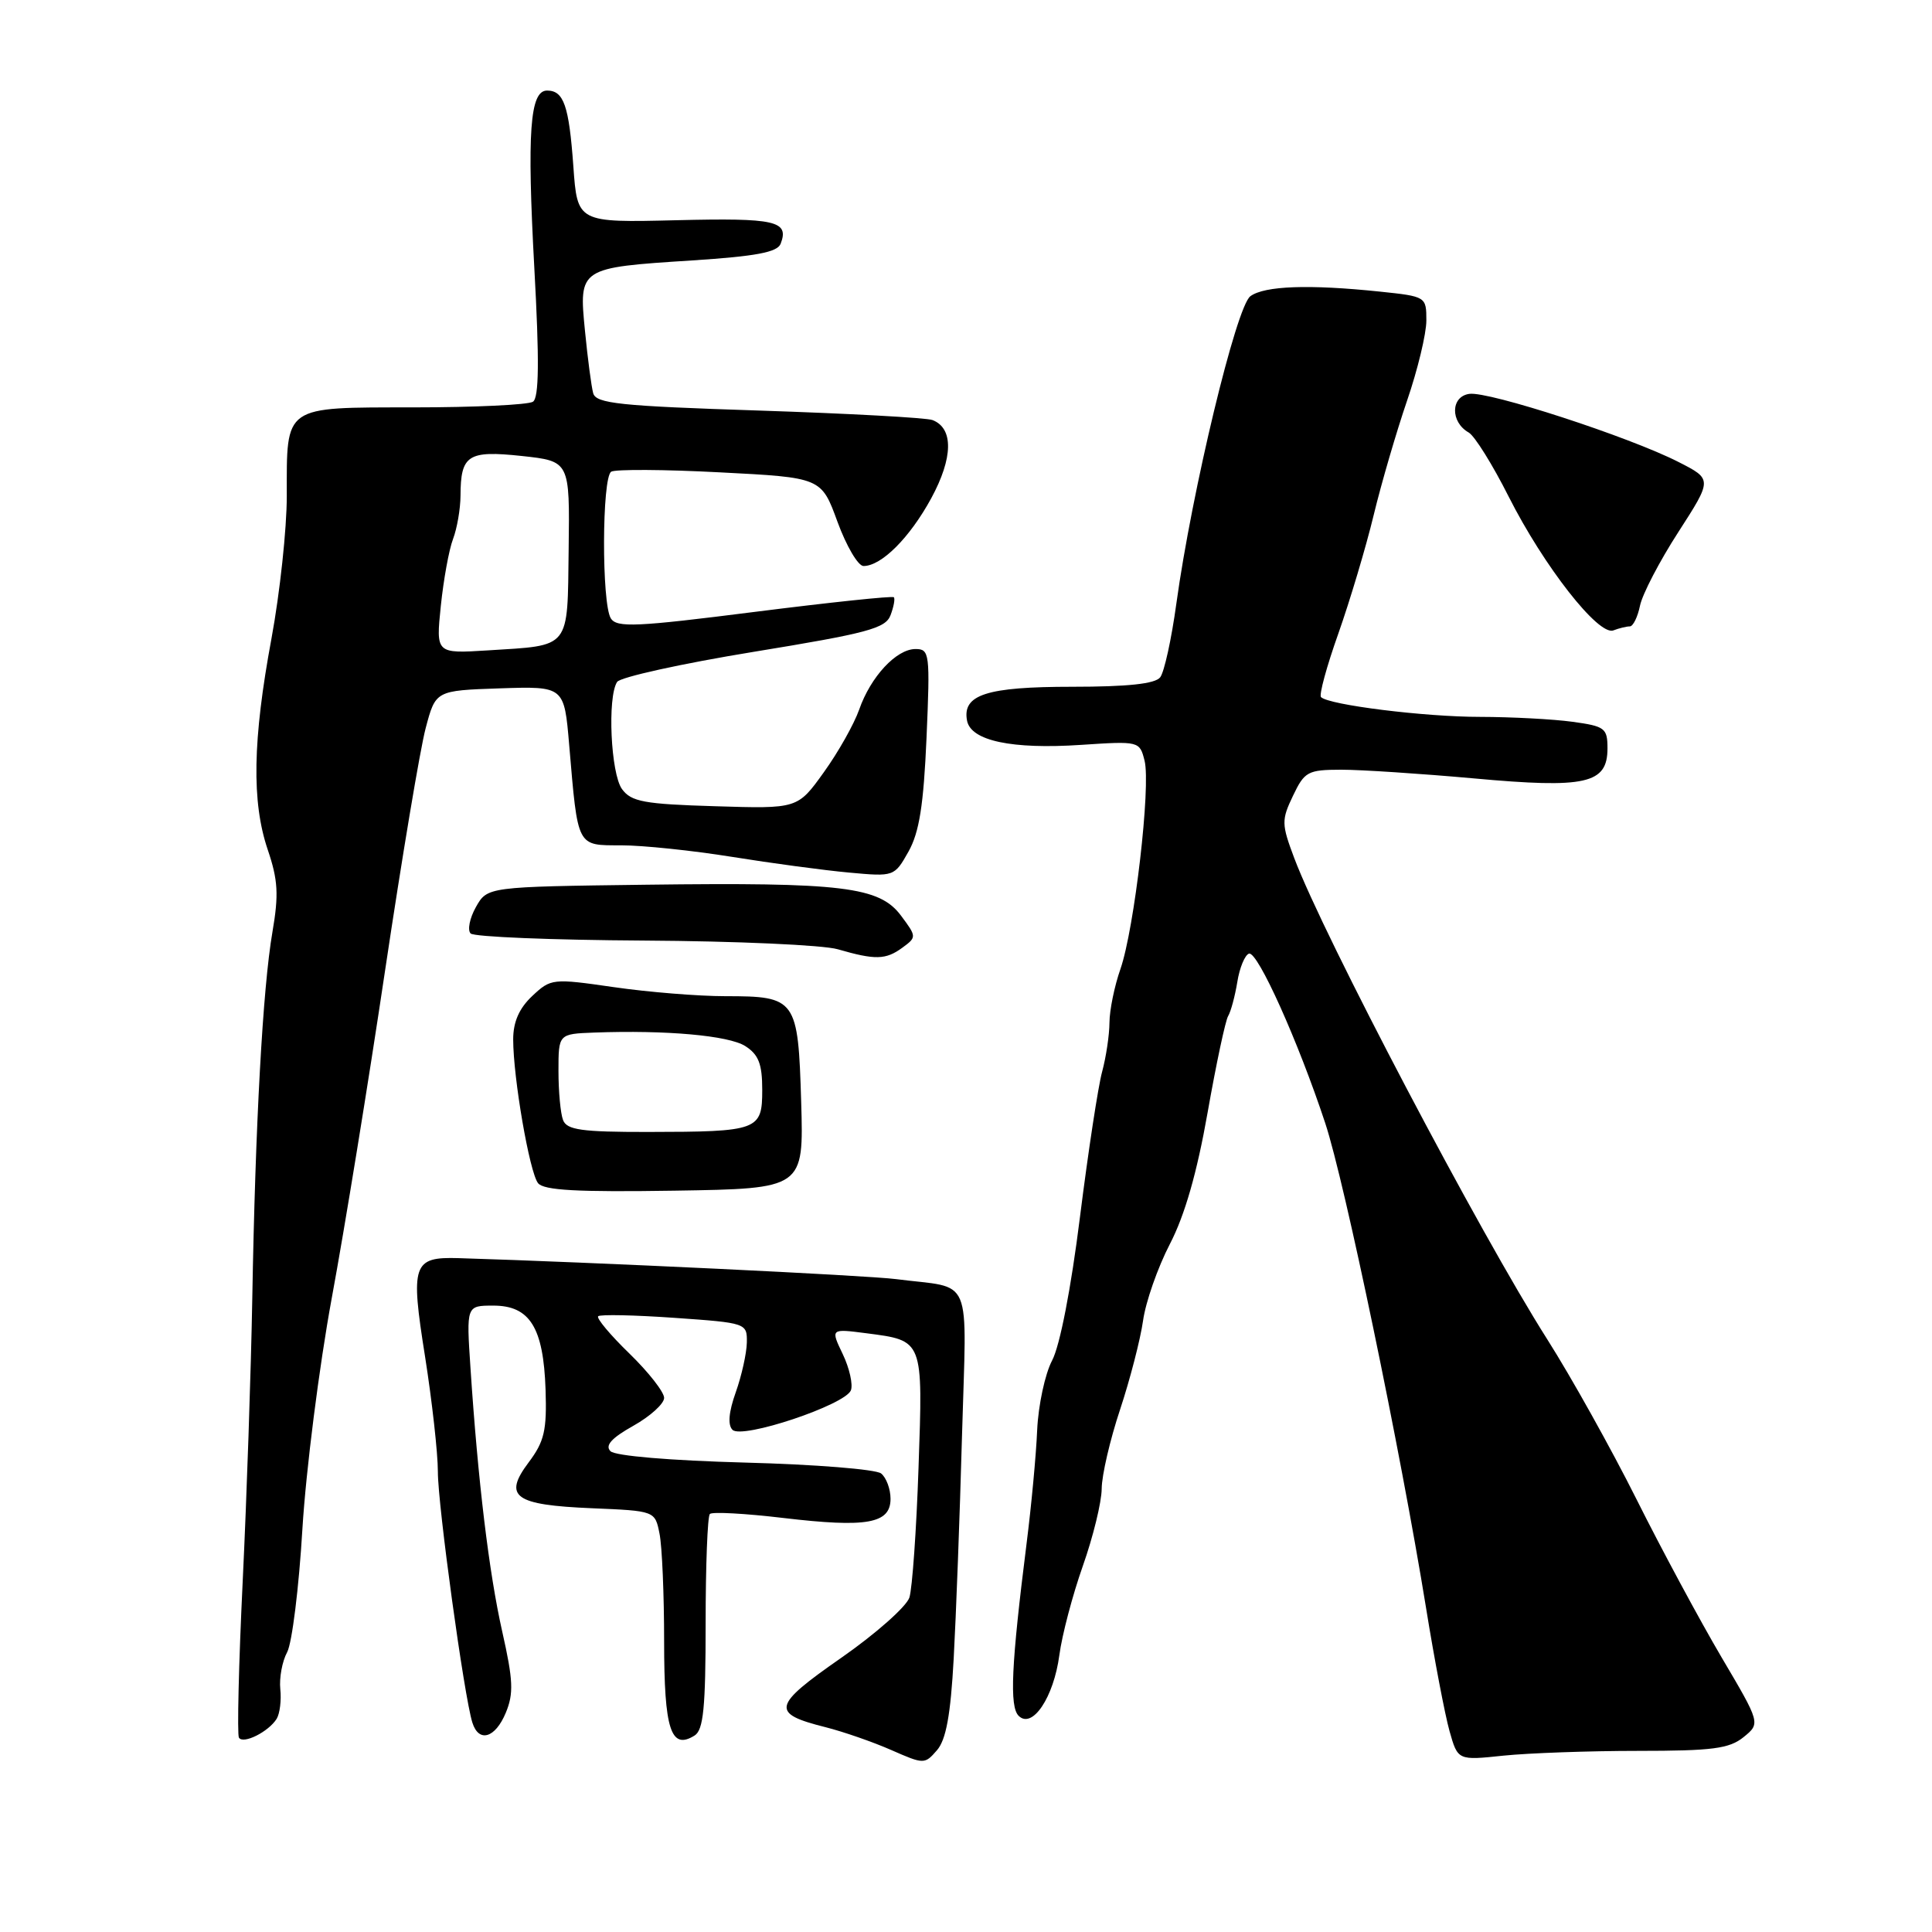 <?xml version="1.0" encoding="UTF-8" standalone="no"?>
<!DOCTYPE svg PUBLIC "-//W3C//DTD SVG 1.1//EN" "http://www.w3.org/Graphics/SVG/1.1/DTD/svg11.dtd" >
<svg xmlns="http://www.w3.org/2000/svg" xmlns:xlink="http://www.w3.org/1999/xlink" version="1.1" viewBox="0 0 256 256">
 <g >
 <path fill="currentColor"
d=" M 126.37 219.76 C 126.68 214.12 127.18 200.85 127.47 190.27 C 128.08 168.42 129.09 170.83 118.73 169.49 C 114.90 168.99 78.30 167.24 60.75 166.71 C 54.70 166.53 54.37 167.49 56.32 179.74 C 57.25 185.66 58.02 192.53 58.02 195.00 C 58.01 199.41 61.50 224.80 62.59 228.25 C 63.44 230.96 65.62 230.32 67.02 226.95 C 68.08 224.40 68.00 222.63 66.55 216.20 C 64.79 208.39 63.33 196.24 62.34 181.25 C 61.79 173.00 61.79 173.00 65.37 173.00 C 70.21 173.00 72.01 175.90 72.29 184.13 C 72.47 189.53 72.13 191.00 70.06 193.76 C 66.63 198.32 68.14 199.42 78.44 199.85 C 86.79 200.20 86.79 200.20 87.39 203.22 C 87.73 204.89 88.00 211.31 88.00 217.50 C 88.00 229.17 88.89 231.93 92.03 229.97 C 93.21 229.24 93.50 226.29 93.50 215.12 C 93.50 207.45 93.75 200.92 94.06 200.61 C 94.37 200.30 98.75 200.54 103.80 201.14 C 114.88 202.45 118.00 201.89 118.00 198.60 C 118.00 197.31 117.44 195.79 116.75 195.24 C 116.06 194.69 107.95 194.04 98.73 193.80 C 88.80 193.53 81.52 192.92 80.89 192.29 C 80.14 191.54 81.02 190.55 83.91 188.93 C 86.16 187.67 88.00 186.00 88.00 185.23 C 88.00 184.45 85.93 181.81 83.40 179.35 C 80.86 176.89 79.00 174.66 79.26 174.41 C 79.52 174.15 84.06 174.25 89.36 174.62 C 98.92 175.29 99.00 175.32 98.96 177.90 C 98.93 179.33 98.27 182.29 97.49 184.49 C 96.56 187.10 96.41 188.81 97.06 189.46 C 98.33 190.73 112.00 186.16 112.75 184.22 C 113.04 183.45 112.56 181.29 111.67 179.43 C 110.05 176.05 110.05 176.05 114.78 176.66 C 122.38 177.65 122.30 177.44 121.71 194.47 C 121.43 202.74 120.88 210.48 120.50 211.68 C 120.11 212.88 116.05 216.48 111.47 219.67 C 102.32 226.04 102.09 227.03 109.38 228.86 C 111.75 229.46 115.67 230.82 118.10 231.89 C 122.42 233.79 122.53 233.79 124.15 231.92 C 125.36 230.53 125.96 227.25 126.37 219.76 Z  M 217.04 232.00 C 226.91 232.00 229.14 231.71 231.03 230.18 C 233.28 228.35 233.28 228.35 228.09 219.56 C 225.24 214.72 220.17 205.31 216.83 198.63 C 213.49 191.96 208.18 182.45 205.04 177.50 C 196.09 163.42 175.36 123.99 171.49 113.69 C 169.80 109.19 169.79 108.66 171.33 105.44 C 172.86 102.23 173.29 102.00 177.73 101.99 C 180.36 101.99 188.25 102.51 195.27 103.14 C 210.16 104.50 213.00 103.86 213.00 99.16 C 213.00 96.48 212.66 96.23 208.36 95.64 C 205.81 95.29 200.30 95.00 196.11 94.99 C 188.74 94.99 176.08 93.41 175.04 92.37 C 174.76 92.09 175.79 88.30 177.34 83.94 C 178.88 79.57 180.99 72.52 182.02 68.25 C 183.05 63.99 185.05 57.16 186.45 53.07 C 187.85 48.99 189.00 44.22 189.00 42.47 C 189.00 39.31 188.96 39.28 182.85 38.64 C 173.47 37.66 167.56 37.87 165.68 39.25 C 163.81 40.62 157.93 65.05 155.87 80.00 C 155.23 84.67 154.27 89.06 153.73 89.75 C 153.06 90.61 149.43 91.00 142.07 91.00 C 130.71 91.00 127.48 92.05 128.14 95.50 C 128.66 98.16 134.08 99.31 143.25 98.70 C 150.95 98.19 151.01 98.21 151.66 100.79 C 152.51 104.15 150.31 123.10 148.46 128.41 C 147.67 130.66 147.02 133.85 147.01 135.50 C 147.00 137.15 146.56 140.07 146.04 142.00 C 145.51 143.93 144.19 152.60 143.10 161.27 C 141.92 170.74 140.44 178.33 139.41 180.27 C 138.47 182.05 137.58 186.20 137.43 189.50 C 137.29 192.80 136.66 199.55 136.03 204.50 C 134.00 220.60 133.74 226.14 134.98 227.36 C 136.79 229.14 139.62 224.92 140.37 219.31 C 140.72 216.66 142.12 211.35 143.48 207.50 C 144.84 203.65 145.97 199.04 145.98 197.26 C 145.99 195.48 147.09 190.75 148.42 186.76 C 149.74 182.77 151.11 177.47 151.46 175.00 C 151.80 172.53 153.40 167.96 155.01 164.85 C 156.99 161.04 158.61 155.39 160.01 147.44 C 161.15 140.97 162.38 135.20 162.74 134.62 C 163.09 134.04 163.64 132.01 163.95 130.12 C 164.25 128.22 164.96 126.53 165.50 126.36 C 166.64 126.02 172.02 137.99 175.60 148.82 C 178.18 156.61 185.58 192.21 188.95 213.00 C 190.06 219.88 191.47 227.25 192.07 229.38 C 193.17 233.27 193.17 233.27 199.23 232.63 C 202.57 232.29 210.58 232.00 217.04 232.00 Z  M 36.66 227.75 C 37.08 227.06 37.30 225.29 37.14 223.81 C 36.99 222.34 37.39 220.13 38.05 218.92 C 38.70 217.70 39.61 210.36 40.07 202.60 C 40.54 194.85 42.29 181.07 43.96 172.00 C 45.64 162.93 48.83 143.35 51.04 128.50 C 53.26 113.65 55.67 99.25 56.40 96.50 C 57.72 91.50 57.72 91.50 66.24 91.21 C 74.76 90.93 74.76 90.93 75.42 98.71 C 76.59 112.40 76.38 112.00 82.33 112.01 C 85.17 112.01 91.78 112.70 97.00 113.54 C 102.22 114.38 109.20 115.32 112.50 115.62 C 118.47 116.17 118.51 116.16 120.38 112.84 C 121.81 110.29 122.38 106.70 122.77 97.75 C 123.25 86.57 123.18 86.00 121.31 86.00 C 118.77 86.00 115.36 89.67 113.84 94.04 C 113.17 95.94 111.07 99.68 109.16 102.33 C 105.69 107.17 105.69 107.17 94.76 106.83 C 85.33 106.55 83.64 106.23 82.42 104.56 C 80.93 102.52 80.46 92.38 81.77 90.36 C 82.17 89.73 90.32 87.93 99.87 86.37 C 114.93 83.91 117.34 83.27 118.00 81.52 C 118.42 80.41 118.62 79.34 118.44 79.14 C 118.26 78.94 109.96 79.82 99.99 81.08 C 84.32 83.07 81.73 83.19 80.94 81.94 C 79.71 79.99 79.75 63.27 80.99 62.50 C 81.54 62.17 88.03 62.20 95.41 62.59 C 108.83 63.28 108.83 63.28 110.97 69.14 C 112.15 72.36 113.70 75.00 114.42 75.00 C 116.80 75.00 120.54 71.26 123.39 66.03 C 126.30 60.67 126.37 56.74 123.56 55.66 C 122.76 55.35 112.41 54.79 100.57 54.40 C 82.08 53.80 78.98 53.47 78.60 52.10 C 78.36 51.22 77.87 47.50 77.51 43.82 C 76.69 35.49 76.73 35.47 91.68 34.51 C 100.17 33.96 103.00 33.43 103.44 32.30 C 104.60 29.27 102.78 28.86 89.65 29.18 C 76.50 29.50 76.50 29.50 75.97 22.00 C 75.39 13.99 74.70 12.00 72.49 12.00 C 70.21 12.00 69.82 17.48 70.80 35.50 C 71.48 47.83 71.42 52.70 70.62 53.23 C 70.00 53.64 62.88 53.98 54.79 53.98 C 37.44 54.00 38.00 53.61 38.00 65.74 C 38.00 70.07 37.09 78.54 35.98 84.56 C 33.47 98.07 33.33 106.26 35.48 112.60 C 36.84 116.61 36.95 118.54 36.10 123.49 C 34.82 130.90 33.83 148.94 33.43 172.00 C 33.26 181.62 32.69 198.50 32.16 209.50 C 31.63 220.50 31.41 229.84 31.66 230.25 C 32.22 231.16 35.59 229.47 36.66 227.75 Z  M 106.16 146.00 C 105.75 132.35 105.50 132.00 96.11 132.00 C 92.53 132.00 85.88 131.46 81.33 130.80 C 73.21 129.63 73.00 129.65 70.52 131.98 C 68.79 133.61 68.00 135.41 68.00 137.73 C 68.00 142.81 70.16 155.32 71.29 156.77 C 72.04 157.73 76.48 157.97 89.39 157.77 C 106.50 157.50 106.50 157.50 106.16 146.00 Z  M 119.56 125.58 C 121.47 124.18 121.47 124.12 119.39 121.33 C 116.53 117.49 111.64 116.90 85.60 117.23 C 64.58 117.50 64.58 117.50 63.06 120.19 C 62.23 121.67 61.92 123.25 62.36 123.69 C 62.80 124.14 73.14 124.56 85.33 124.63 C 97.53 124.70 109.08 125.22 111.00 125.78 C 115.97 127.22 117.36 127.19 119.56 125.58 Z  M 215.96 83.00 C 216.39 83.00 217.00 81.76 217.31 80.25 C 217.62 78.74 219.90 74.35 222.39 70.50 C 226.90 63.50 226.90 63.50 222.40 61.21 C 215.89 57.89 197.26 51.82 194.69 52.19 C 192.21 52.54 192.16 55.92 194.61 57.31 C 195.40 57.76 197.78 61.58 199.91 65.81 C 204.55 75.00 211.81 84.29 213.78 83.53 C 214.54 83.24 215.52 83.00 215.96 83.00 Z  M 58.41 80.29 C 58.77 76.82 59.49 72.83 60.03 71.42 C 60.56 70.02 61.01 67.44 61.02 65.68 C 61.04 60.28 62.00 59.66 69.14 60.42 C 75.50 61.11 75.50 61.11 75.35 72.74 C 75.18 86.15 75.72 85.48 64.63 86.18 C 57.76 86.61 57.76 86.61 58.41 80.29 Z  M 74.61 148.42 C 74.27 147.55 74.00 144.62 74.00 141.92 C 74.00 137.00 74.00 137.00 78.75 136.82 C 88.24 136.47 96.55 137.21 98.75 138.61 C 100.52 139.74 101.00 140.98 101.00 144.41 C 101.00 149.78 100.50 149.97 85.86 149.99 C 77.07 150.00 75.11 149.72 74.61 148.42 Z "/>
</g>
</svg>